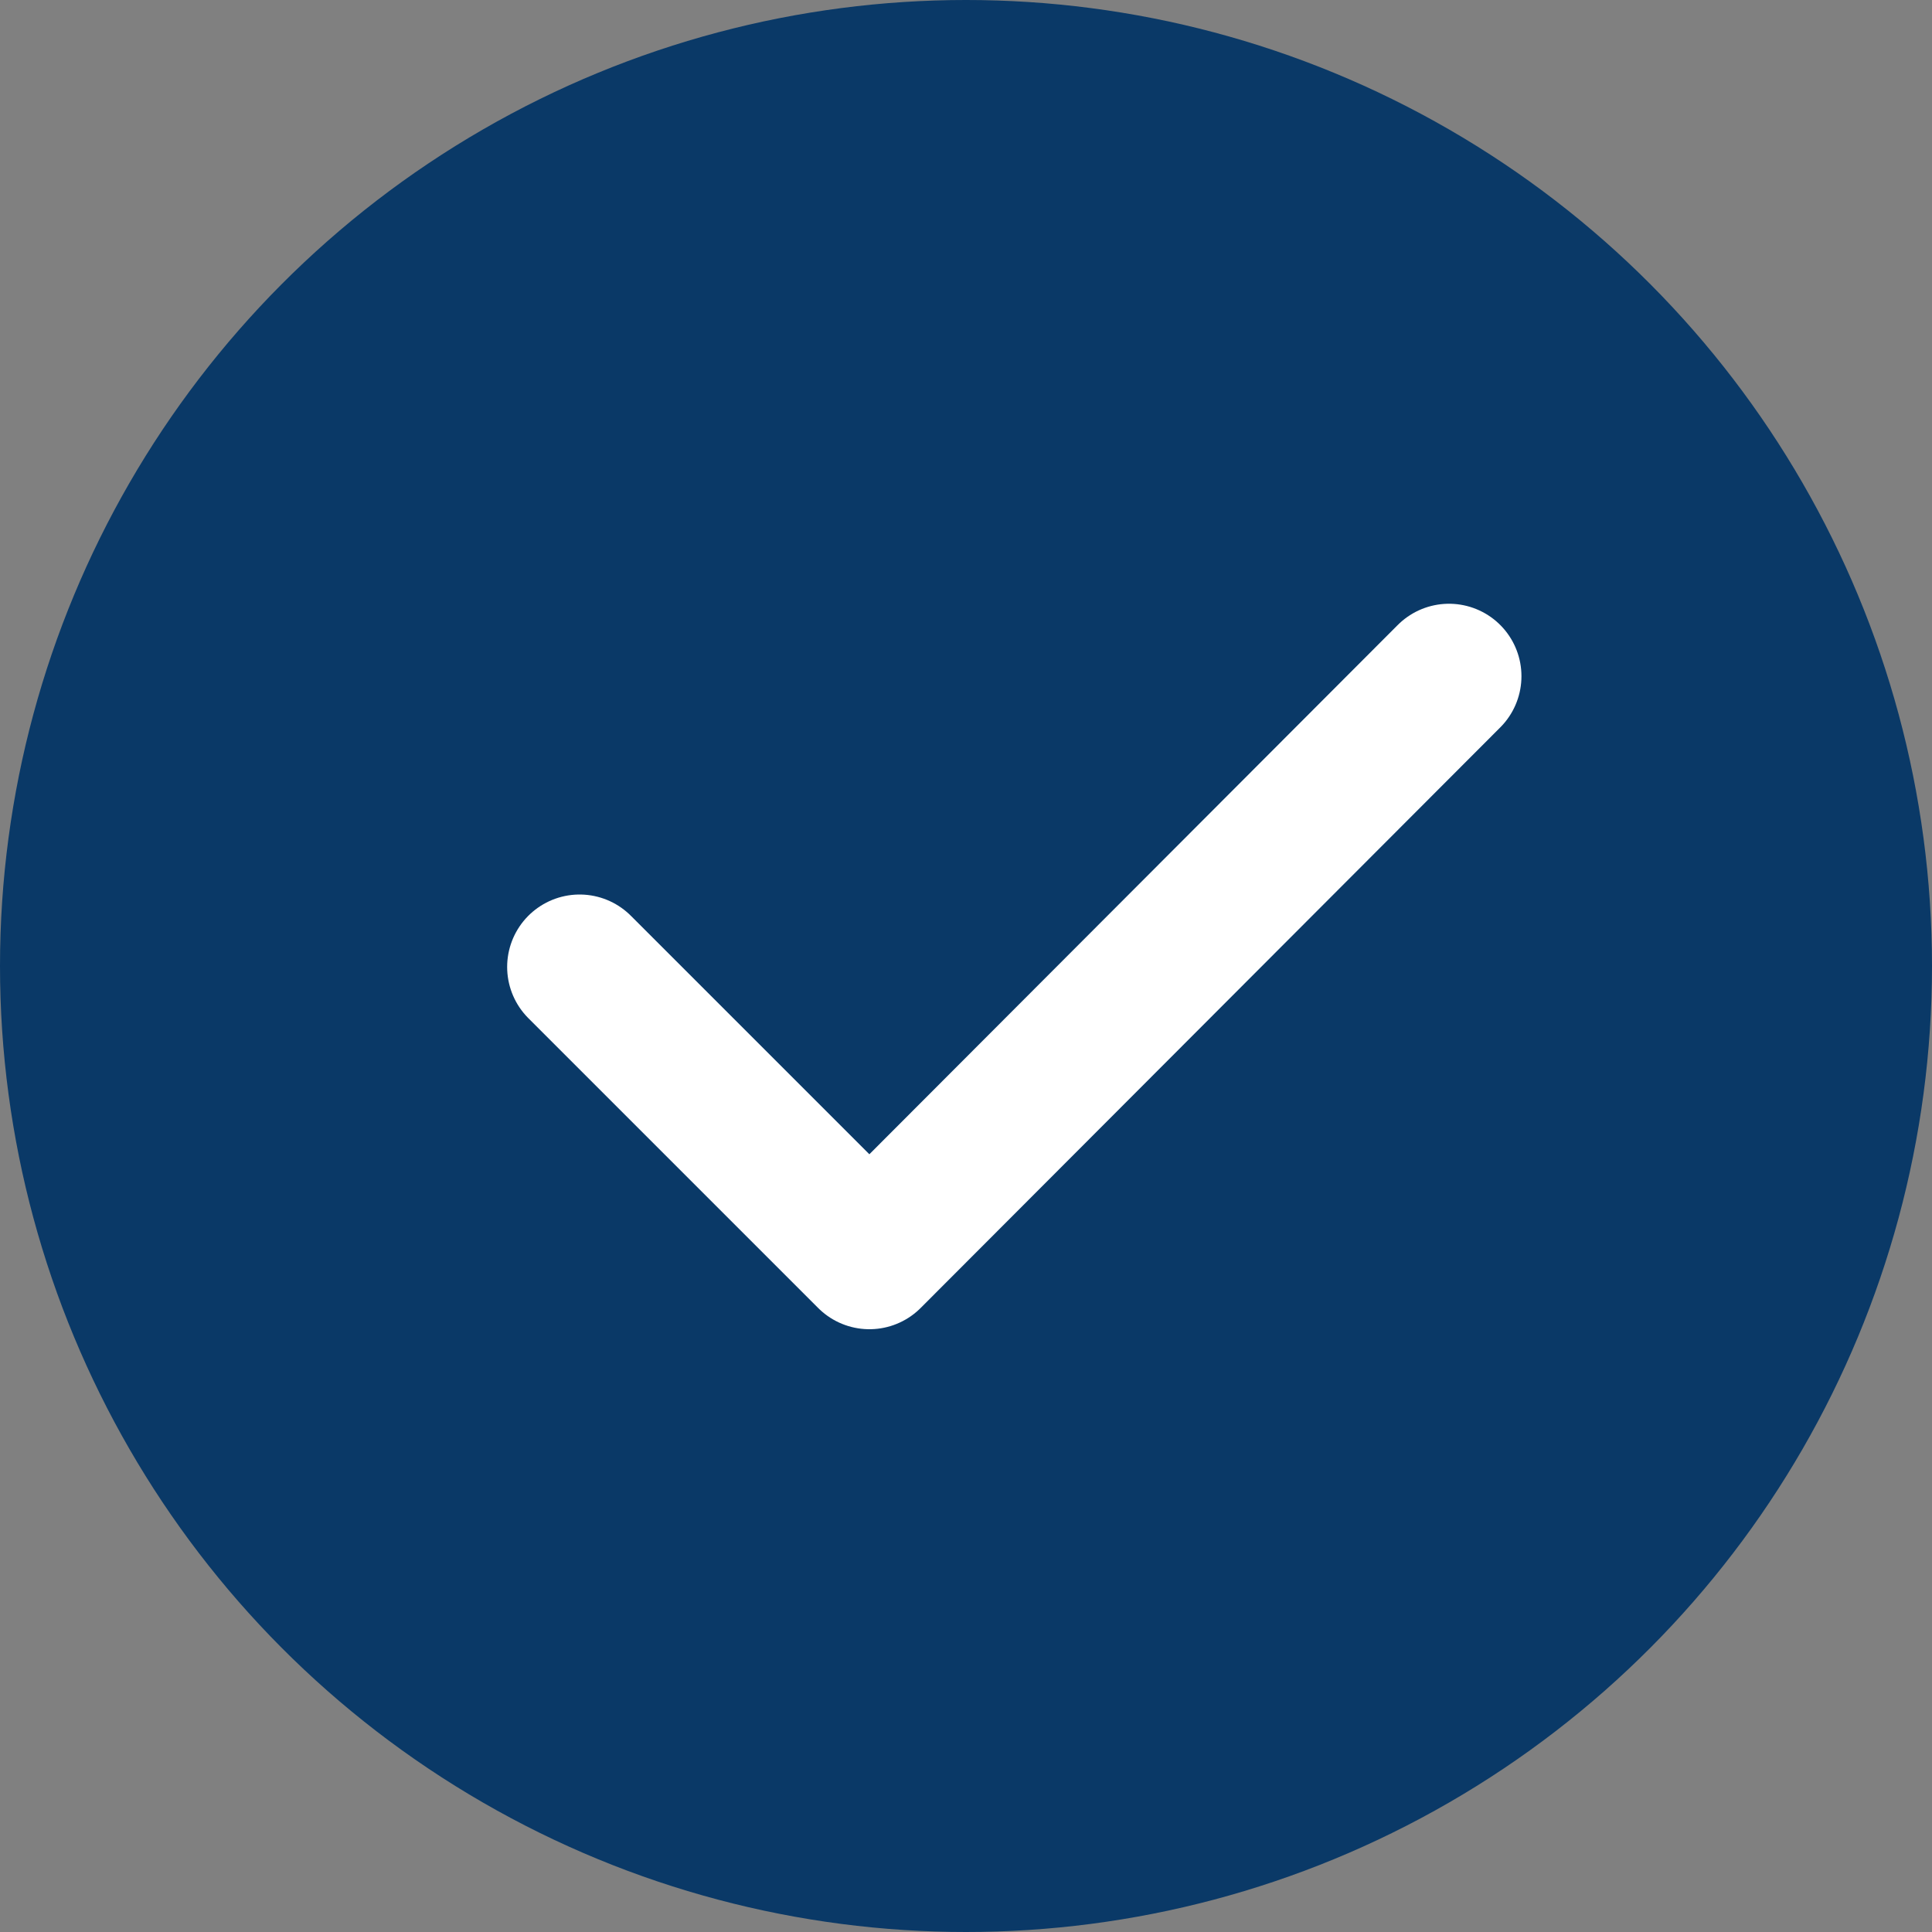 <svg width="20" height="20" viewBox="0 0 20 20" fill="none" xmlns="http://www.w3.org/2000/svg">
<rect x="0" y="0" width="20" height="20" fill="#808080" stroke="none"/>
<circle cx="10" cy="10" r="10" fill="#0A3967"/>
<path d="M15 7L9 13.01L6 10.01" fill="#0A3967"/>
<path d="M15 7L9 13.01L6 10.01" stroke="white" stroke-width="1.5" stroke-linecap="round" stroke-linejoin="round"/>
</svg>
